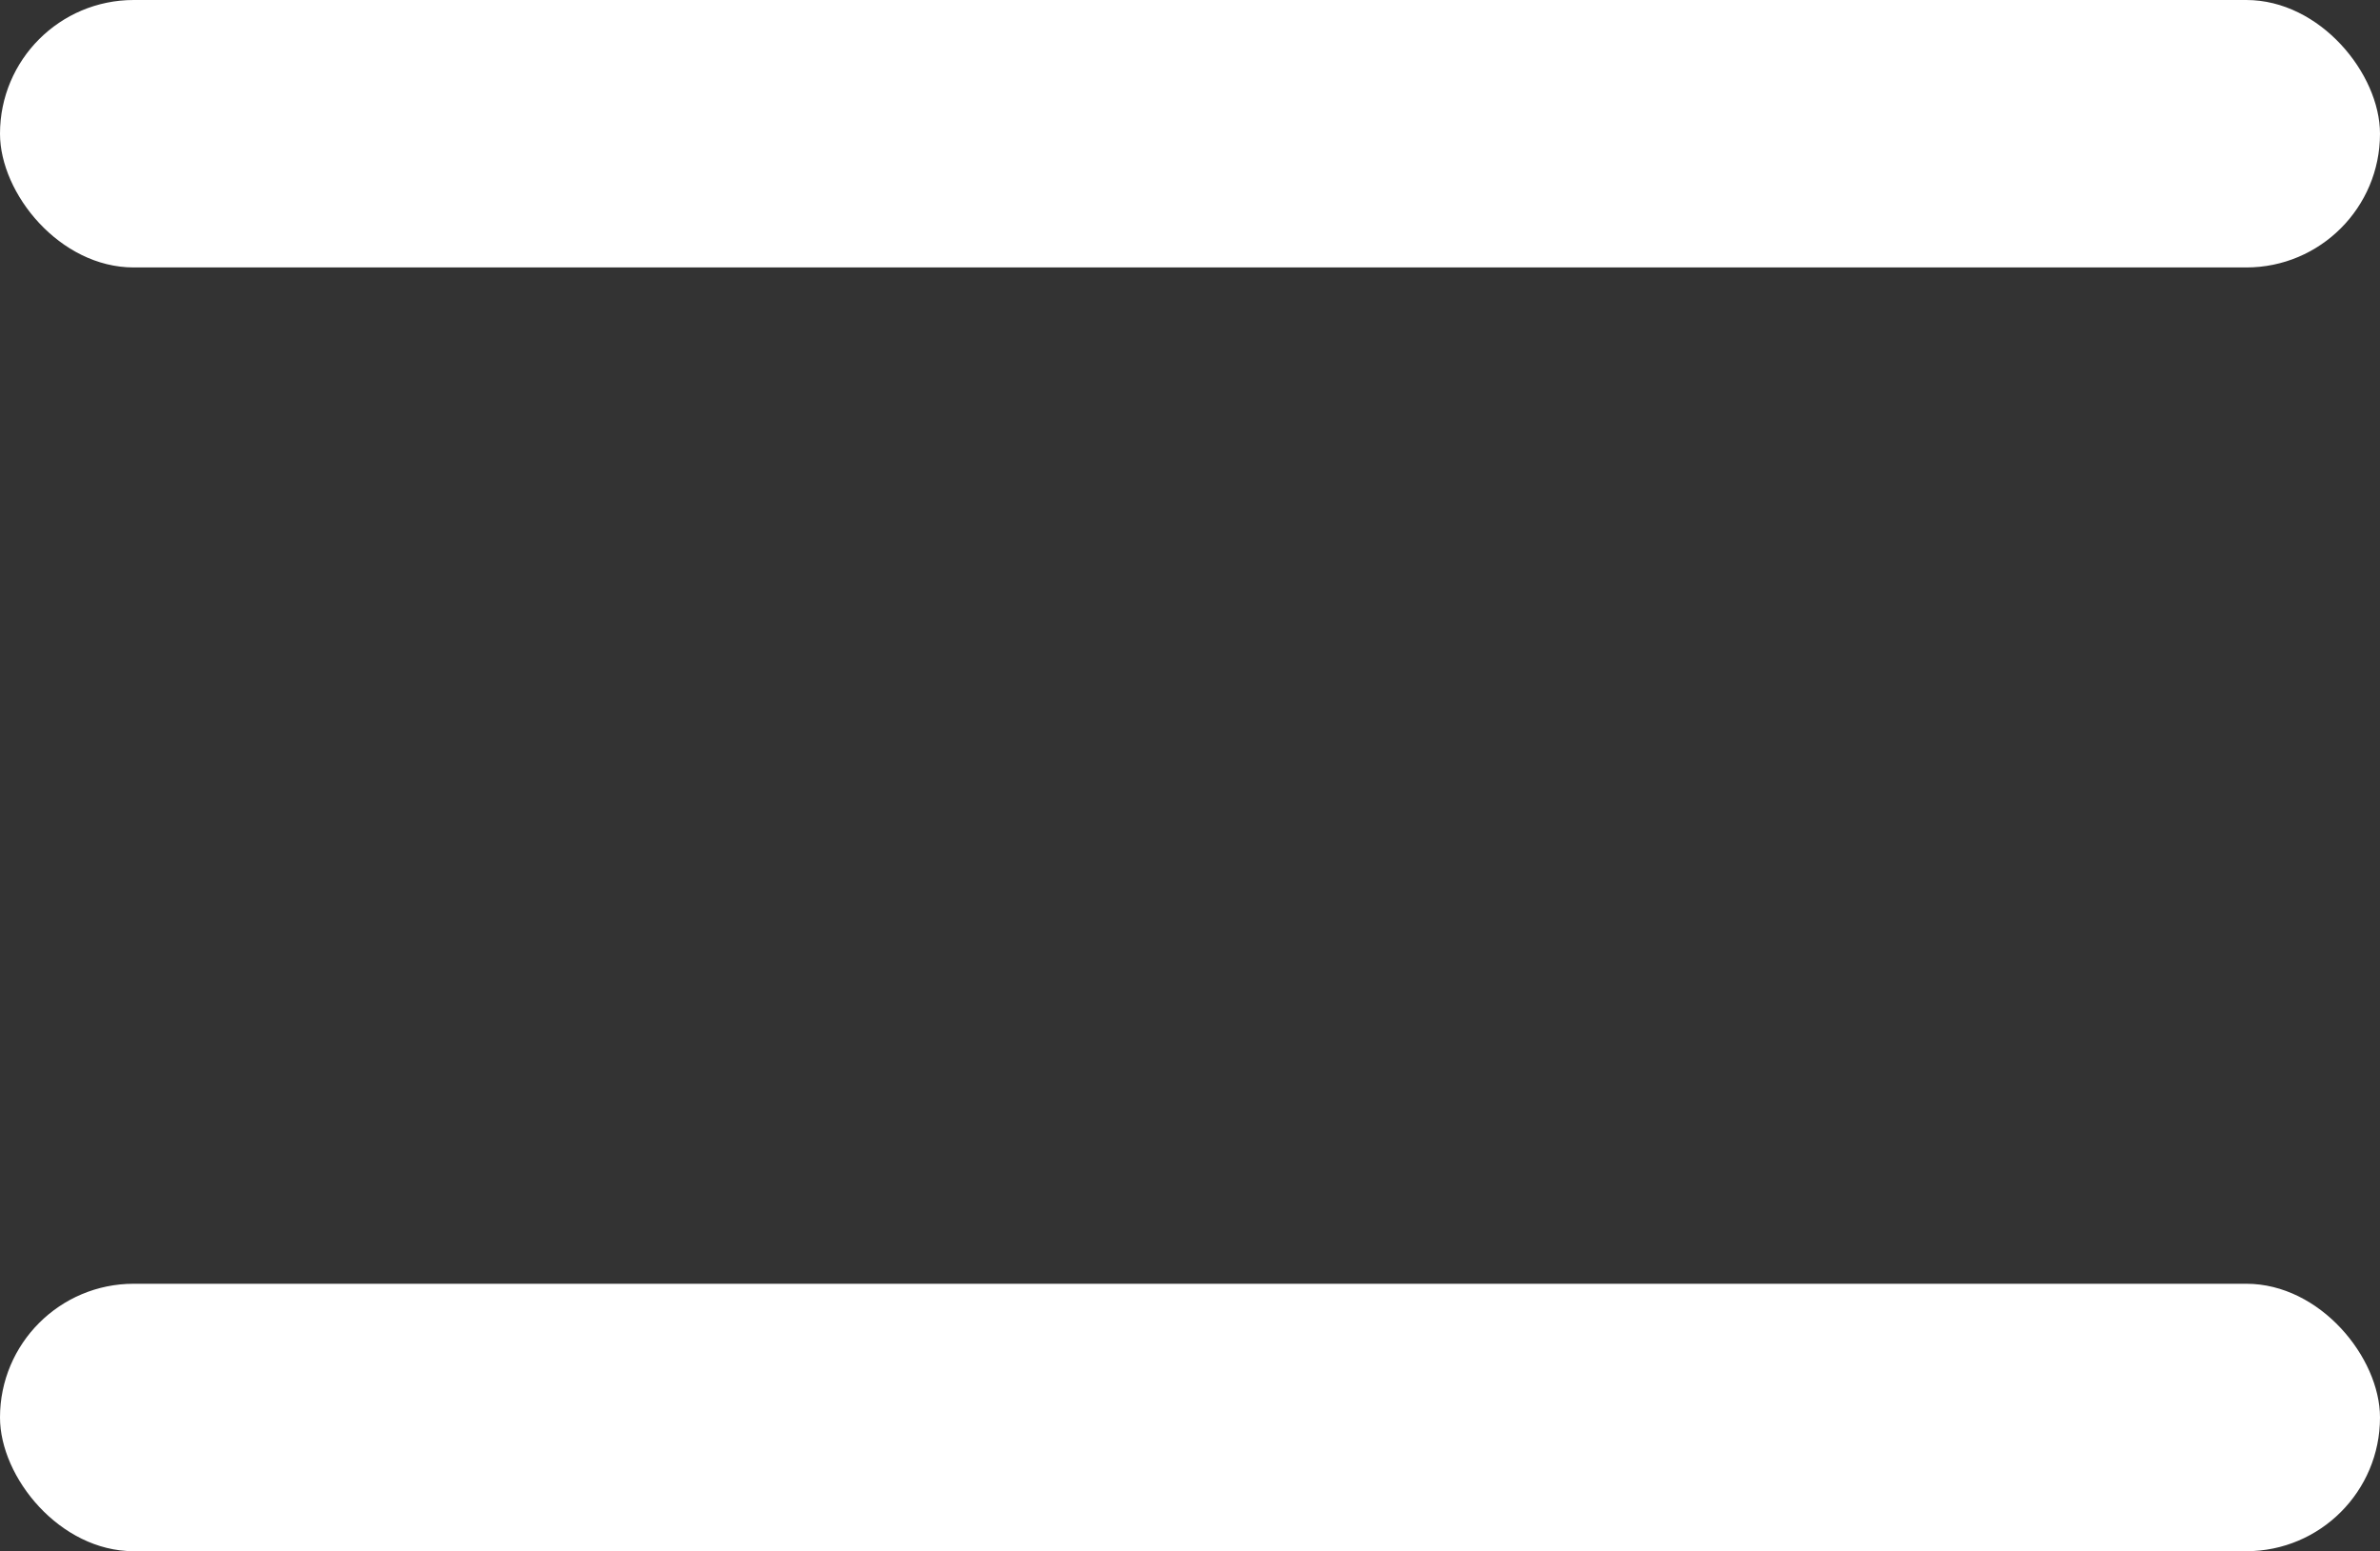 <svg width="178" height="116" viewBox="0 0 178 116" fill="none" xmlns="http://www.w3.org/2000/svg">
<rect x="0" y="0" width="178" height="116" fill="#333333" stroke="none"/>
<rect y="96" width="178" height="20" rx="10" fill="white"/>
<rect width="178" height="20" rx="10" fill="white"/>
</svg>
